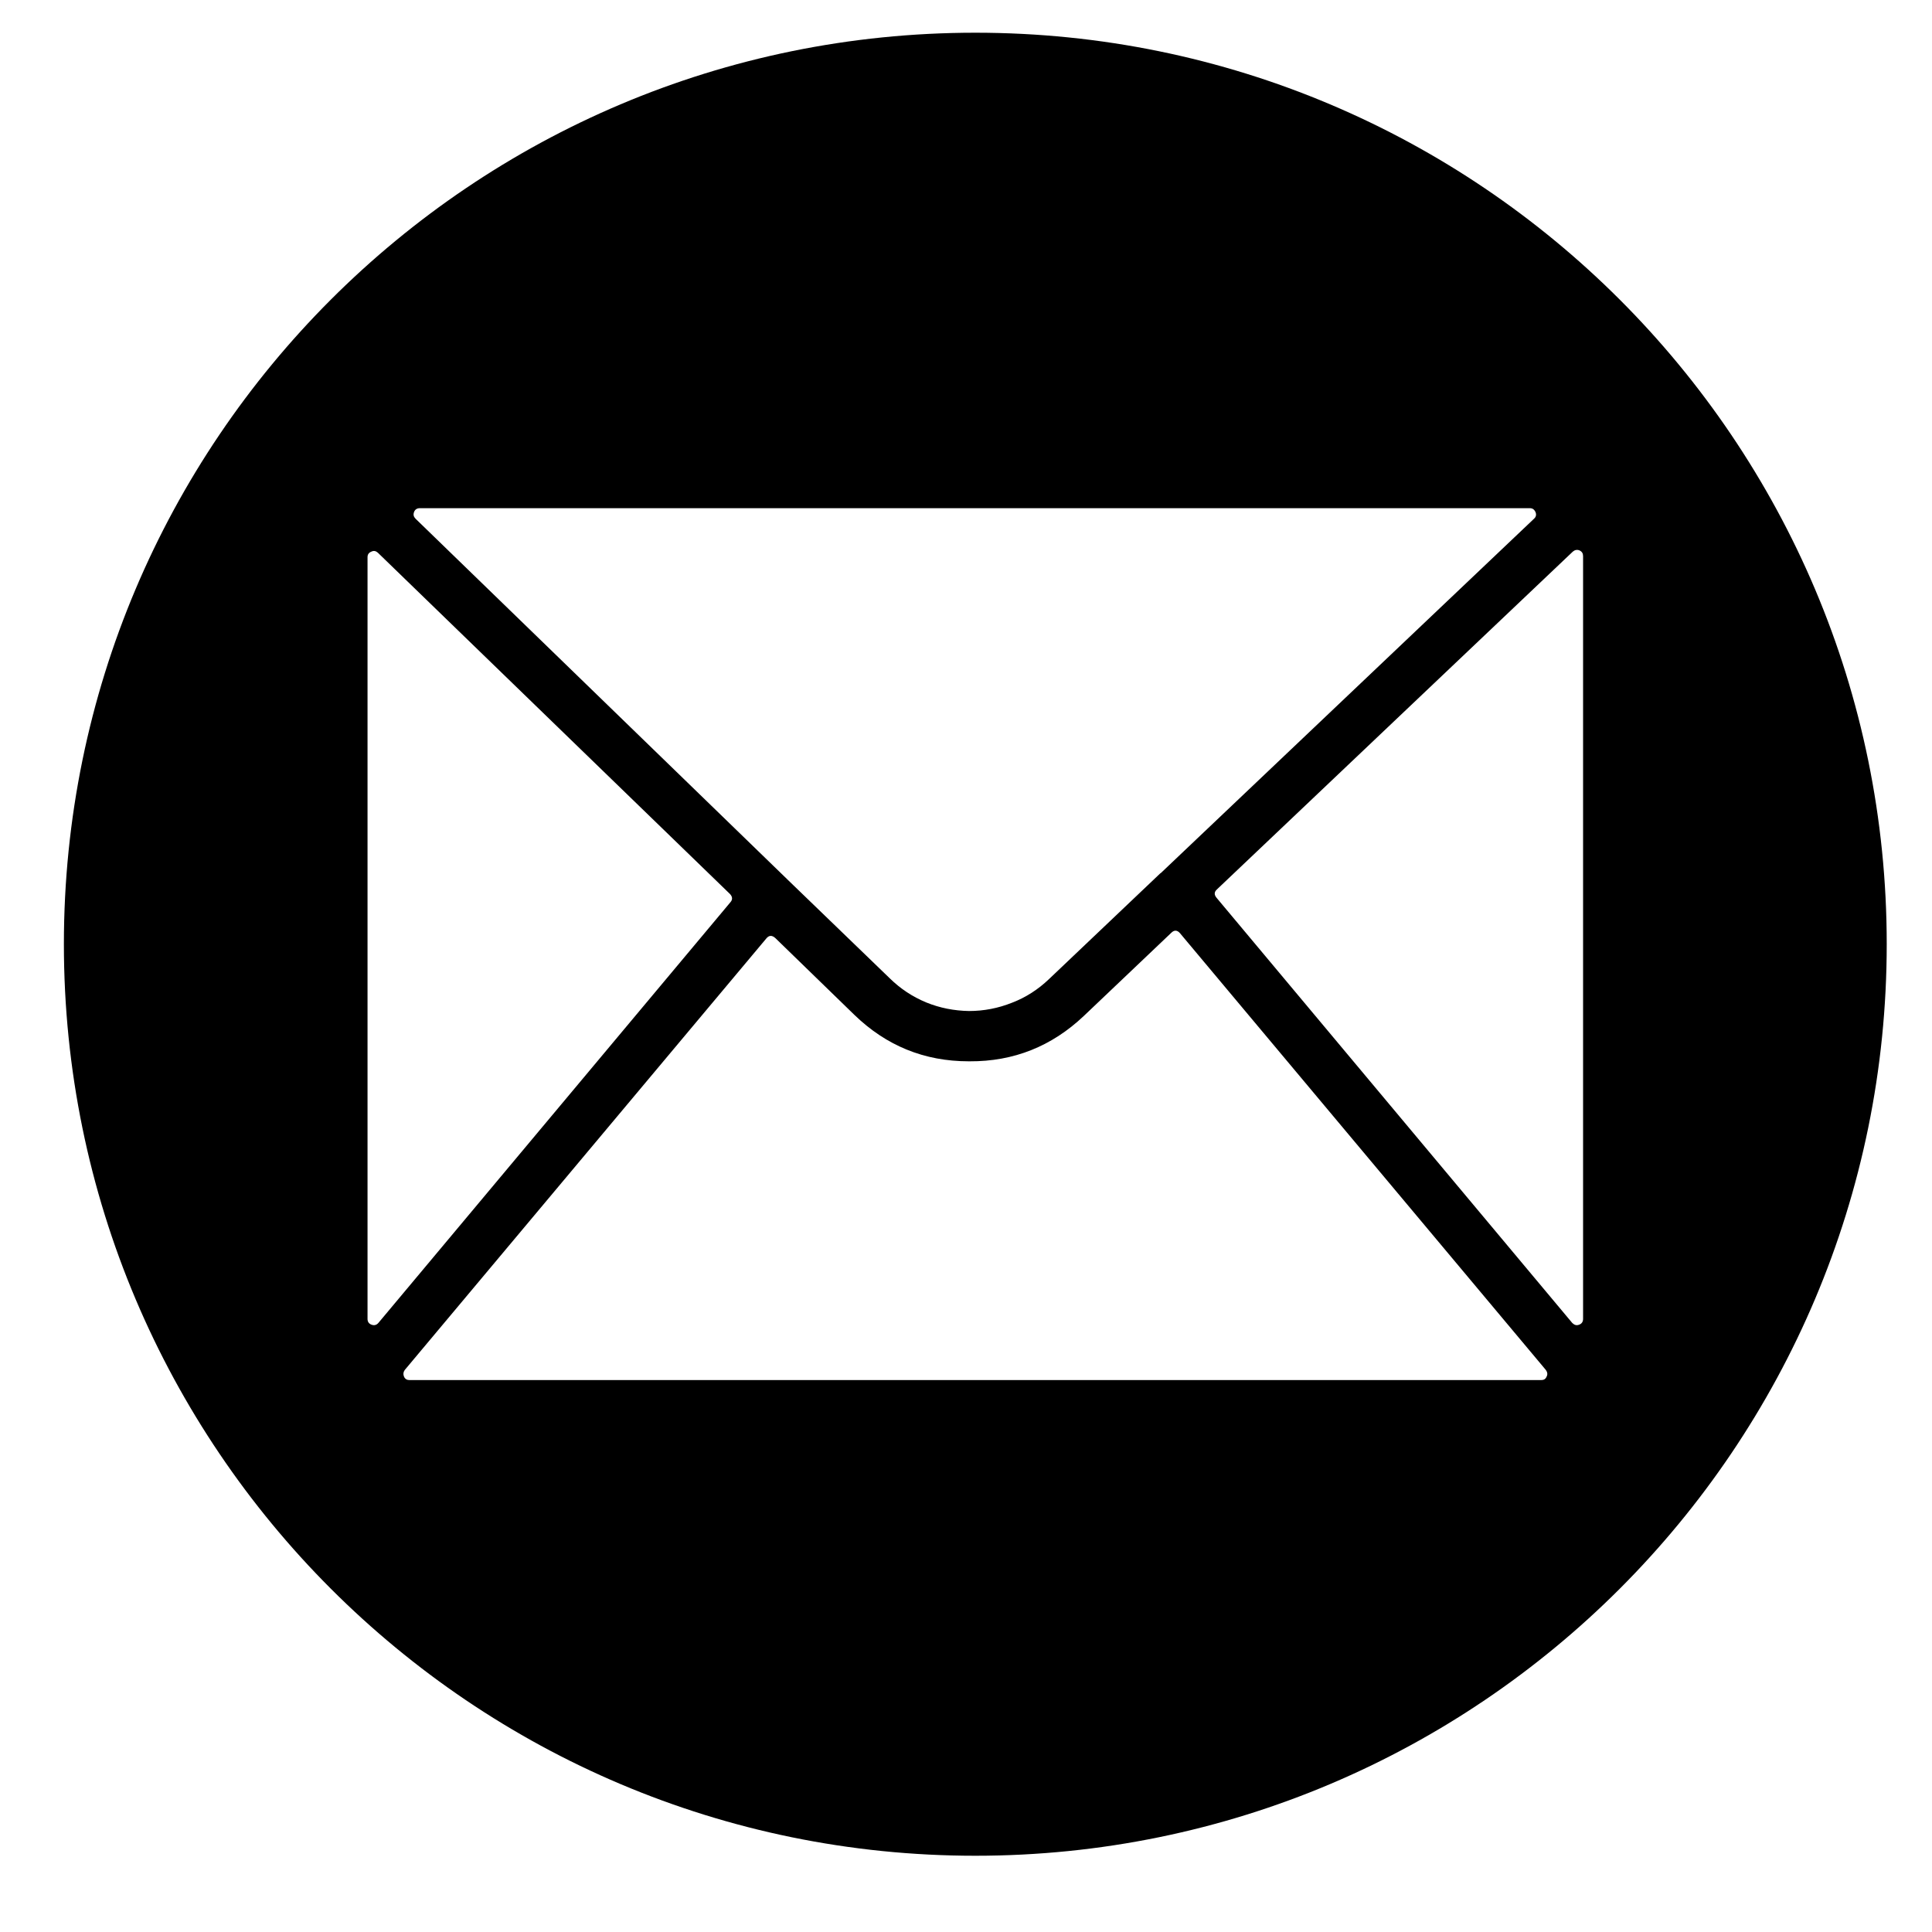 <svg xmlns="http://www.w3.org/2000/svg" xmlns:xlink="http://www.w3.org/1999/xlink" width="40" zoomAndPan="magnify" viewBox="0 0 30 30" height="40" preserveAspectRatio="xMidYMid meet" version="1.0"><defs><clipPath id="cbe9d97f38"><path d="M 0.992 0.508 L 29.297 0.508 L 29.297 28.816 L 0.992 28.816 Z M 0.992 0.508 " clip-rule="nonzero"/></clipPath></defs><g clip-path="url(#cbe9d97f38)"><path fill="#000000" d="M 15.145 0.508 C 7.328 0.508 0.992 6.844 0.992 14.66 C 0.992 22.477 7.328 28.816 15.145 28.816 C 22.961 28.816 29.297 22.477 29.297 14.66 C 29.297 6.844 22.961 0.508 15.145 0.508 Z M 6.52 7.891 L 23.754 7.891 C 23.797 7.891 23.824 7.91 23.844 7.953 C 23.859 7.992 23.852 8.027 23.82 8.055 L 18.027 13.555 L 18.016 13.562 L 16.285 15.207 C 16.121 15.363 15.93 15.488 15.715 15.57 C 15.5 15.656 15.277 15.699 15.047 15.699 C 14.816 15.695 14.594 15.652 14.383 15.566 C 14.168 15.477 13.98 15.352 13.816 15.191 L 12.211 13.641 C 12.211 13.637 12.207 13.633 12.203 13.633 L 6.453 8.055 C 6.422 8.023 6.414 7.992 6.43 7.949 C 6.445 7.91 6.477 7.891 6.52 7.891 Z M 5.707 20.48 L 5.707 8.652 C 5.707 8.609 5.727 8.582 5.766 8.566 C 5.805 8.547 5.836 8.555 5.867 8.582 L 11.336 13.883 C 11.375 13.926 11.379 13.969 11.34 14.012 L 5.875 20.543 C 5.848 20.574 5.812 20.586 5.77 20.57 C 5.727 20.555 5.707 20.523 5.707 20.48 Z M 23.93 21.43 L 6.359 21.43 C 6.32 21.43 6.289 21.414 6.273 21.375 C 6.258 21.34 6.262 21.305 6.285 21.273 L 11.898 14.574 C 11.941 14.52 11.988 14.52 12.039 14.566 L 13.266 15.758 C 13.762 16.238 14.352 16.48 15.043 16.48 L 15.055 16.48 C 15.742 16.484 16.332 16.246 16.828 15.777 L 18.188 14.484 C 18.234 14.438 18.281 14.441 18.324 14.492 L 24.004 21.273 C 24.027 21.305 24.035 21.34 24.016 21.375 C 24 21.414 23.973 21.43 23.93 21.43 Z M 24.582 20.48 C 24.582 20.523 24.562 20.555 24.52 20.57 C 24.48 20.586 24.445 20.574 24.414 20.543 L 18.891 13.941 C 18.852 13.895 18.852 13.852 18.895 13.812 L 24.422 8.566 C 24.453 8.539 24.488 8.531 24.527 8.547 C 24.566 8.566 24.582 8.594 24.582 8.637 Z M 24.582 20.48 " fill-opacity="1" fill-rule="nonzero"/></g></svg>